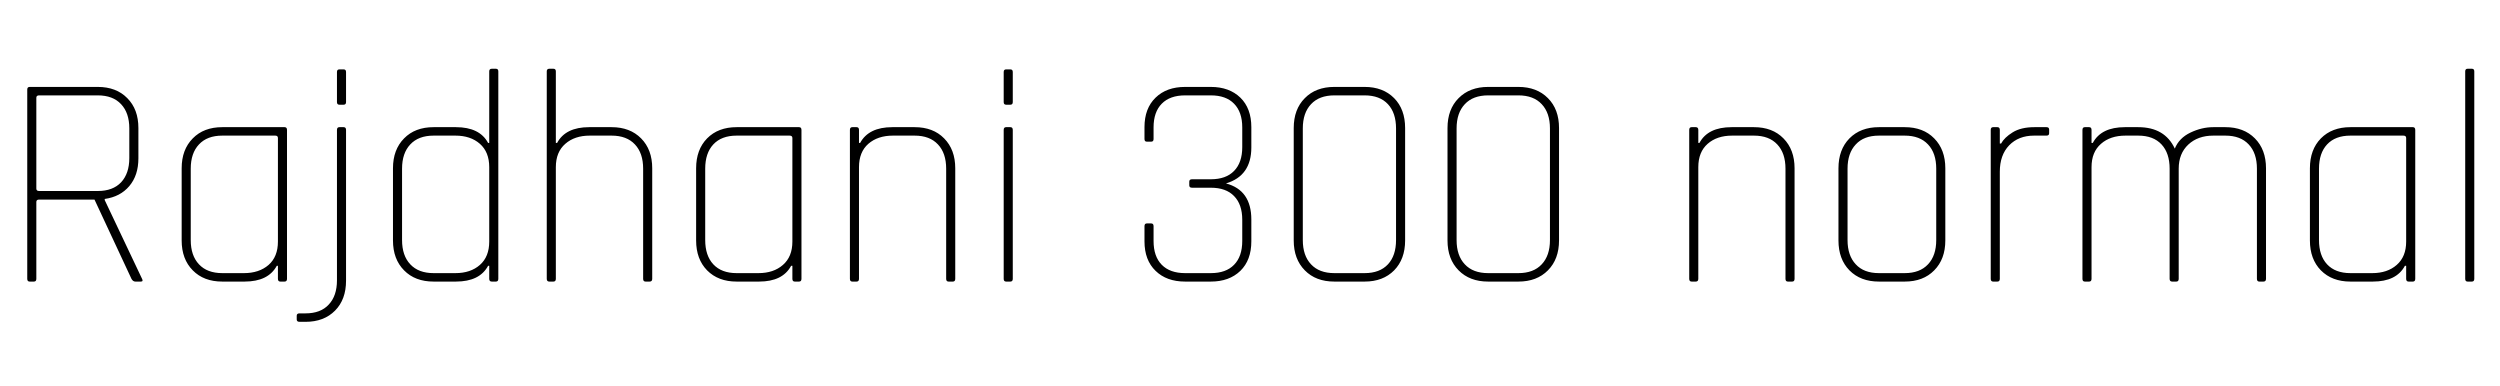 <svg xmlns="http://www.w3.org/2000/svg" xmlns:xlink="http://www.w3.org/1999/xlink" width="198.168" height="30.624"><path fill="black" d="M2.69 22.32L2.69 22.32L2.35 22.32Q2.16 22.32 2.16 22.10L2.16 22.10L2.16 7.10Q2.16 6.89 2.35 6.89L2.35 6.89L7.75 6.89Q9.22 6.89 10.09 7.78Q10.97 8.66 10.97 10.15L10.97 10.15L10.97 12.55Q10.97 13.90 10.25 14.75Q9.53 15.60 8.30 15.77L8.30 15.77L8.30 15.86L11.26 22.10Q11.38 22.32 11.16 22.32L11.16 22.32L10.73 22.32Q10.54 22.32 10.42 22.10L10.42 22.10L7.49 15.82L3.10 15.82Q2.88 15.82 2.88 16.01L2.88 16.01L2.88 22.10Q2.88 22.32 2.69 22.32ZM3.10 15.14L3.10 15.14L7.75 15.14Q8.95 15.14 9.60 14.45Q10.25 13.75 10.25 12.53L10.25 12.53L10.25 10.18Q10.25 8.95 9.60 8.26Q8.95 7.56 7.75 7.56L7.75 7.56L3.10 7.56Q2.88 7.56 2.88 7.75L2.88 7.75L2.88 14.95Q2.88 15.14 3.10 15.14ZM19.39 22.32L19.39 22.32L17.62 22.32Q16.15 22.32 15.28 21.43Q14.40 20.54 14.40 19.06L14.40 19.06L14.40 13.34Q14.40 11.86 15.28 10.97Q16.15 10.08 17.62 10.08L17.62 10.08L22.56 10.08Q22.75 10.08 22.75 10.30L22.75 10.30L22.75 22.10Q22.75 22.32 22.56 22.32L22.56 22.32L22.22 22.32Q22.03 22.32 22.03 22.10L22.03 22.10L22.03 21.07L21.94 21.07Q21.26 22.32 19.39 22.32ZM22.03 19.15L22.03 19.15L22.03 10.94Q22.03 10.75 21.82 10.75L21.82 10.75L17.62 10.75Q16.42 10.75 15.77 11.45Q15.12 12.14 15.12 13.37L15.12 13.37L15.12 19.03Q15.12 20.26 15.77 20.95Q16.42 21.65 17.62 21.65L17.62 21.65L19.34 21.65Q20.54 21.65 21.29 21Q22.03 20.35 22.03 19.15ZM26.71 8.09L26.71 8.09L26.71 5.71Q26.71 5.50 26.90 5.50L26.90 5.50L27.24 5.50Q27.43 5.50 27.43 5.71L27.43 5.71L27.43 8.09Q27.43 8.30 27.24 8.30L27.24 8.30L26.90 8.30Q26.71 8.30 26.71 8.09ZM24.22 25.51L24.22 25.51L23.74 25.51Q23.52 25.51 23.52 25.32L23.52 25.32L23.52 25.03Q23.52 24.84 23.74 24.84L23.74 24.84L24.22 24.84Q25.42 24.84 26.06 24.14Q26.71 23.45 26.71 22.22L26.71 22.22L26.71 10.30Q26.71 10.08 26.90 10.08L26.90 10.08L27.24 10.08Q27.43 10.08 27.43 10.30L27.43 10.30L27.43 22.25Q27.43 23.74 26.56 24.62Q25.68 25.51 24.22 25.51ZM36.14 22.32L36.14 22.32L34.37 22.32Q32.90 22.32 32.03 21.43Q31.15 20.54 31.15 19.06L31.15 19.06L31.15 13.34Q31.15 11.86 32.03 10.97Q32.90 10.08 34.37 10.08L34.37 10.08L36.14 10.08Q38.02 10.08 38.69 11.33L38.69 11.33L38.78 11.33L38.78 5.66Q38.78 5.45 38.98 5.45L38.98 5.45L39.31 5.45Q39.50 5.45 39.50 5.66L39.50 5.66L39.50 22.10Q39.50 22.32 39.31 22.32L39.31 22.32L38.98 22.32Q38.78 22.32 38.78 22.10L38.78 22.10L38.78 21.07L38.69 21.07Q38.02 22.32 36.14 22.32ZM38.78 19.15L38.78 19.15L38.78 13.25Q38.78 12.05 38.04 11.40Q37.30 10.75 36.10 10.75L36.10 10.75L34.37 10.75Q33.17 10.75 32.52 11.45Q31.87 12.14 31.87 13.37L31.87 13.37L31.87 19.03Q31.87 20.26 32.52 20.95Q33.17 21.65 34.37 21.65L34.37 21.65L36.10 21.65Q37.30 21.65 38.04 21Q38.78 20.35 38.78 19.15ZM43.87 22.32L43.87 22.32L43.54 22.32Q43.34 22.32 43.34 22.10L43.34 22.10L43.34 5.66Q43.34 5.45 43.54 5.45L43.54 5.45L43.87 5.45Q44.06 5.45 44.06 5.66L44.06 5.66L44.06 11.33L44.16 11.33Q44.83 10.08 46.70 10.08L46.70 10.08L48.48 10.08Q49.94 10.08 50.82 10.97Q51.70 11.86 51.70 13.34L51.70 13.34L51.70 22.10Q51.70 22.32 51.50 22.32L51.50 22.32L51.17 22.32Q50.98 22.32 50.98 22.10L50.98 22.10L50.98 13.37Q50.98 12.14 50.33 11.45Q49.68 10.75 48.48 10.75L48.48 10.75L46.75 10.75Q45.55 10.75 44.81 11.40Q44.06 12.05 44.06 13.25L44.06 13.25L44.06 22.10Q44.06 22.32 43.87 22.32ZM60.17 22.32L60.17 22.32L58.39 22.32Q56.93 22.32 56.05 21.43Q55.18 20.54 55.18 19.06L55.18 19.06L55.18 13.34Q55.18 11.86 56.05 10.97Q56.93 10.08 58.39 10.08L58.39 10.08L63.34 10.08Q63.53 10.08 63.53 10.30L63.53 10.30L63.53 22.10Q63.53 22.32 63.34 22.32L63.34 22.32L63 22.32Q62.81 22.32 62.81 22.10L62.81 22.10L62.81 21.07L62.71 21.07Q62.04 22.32 60.17 22.32ZM62.81 19.15L62.81 19.15L62.81 10.94Q62.81 10.75 62.59 10.75L62.59 10.75L58.39 10.75Q57.19 10.75 56.54 11.45Q55.90 12.14 55.90 13.37L55.90 13.37L55.90 19.03Q55.90 20.26 56.54 20.95Q57.19 21.65 58.39 21.65L58.39 21.65L60.12 21.65Q61.32 21.65 62.06 21Q62.81 20.35 62.81 19.15ZM67.90 22.32L67.90 22.32L67.56 22.32Q67.37 22.32 67.37 22.10L67.37 22.10L67.37 10.30Q67.37 10.08 67.56 10.08L67.56 10.08L67.90 10.08Q68.09 10.08 68.09 10.30L68.09 10.30L68.09 11.33L68.18 11.33Q68.86 10.08 70.73 10.08L70.73 10.08L72.50 10.08Q73.97 10.08 74.84 10.97Q75.72 11.86 75.72 13.34L75.72 13.34L75.72 22.10Q75.72 22.32 75.53 22.32L75.53 22.32L75.19 22.32Q75 22.32 75 22.10L75 22.10L75 13.37Q75 12.14 74.35 11.45Q73.70 10.75 72.50 10.75L72.50 10.75L70.78 10.75Q69.58 10.75 68.83 11.40Q68.09 12.05 68.09 13.25L68.09 13.25L68.09 22.10Q68.09 22.32 67.90 22.32ZM79.56 8.09L79.56 8.09L79.56 5.71Q79.56 5.50 79.75 5.50L79.75 5.50L80.09 5.50Q80.28 5.50 80.28 5.71L80.28 5.71L80.28 8.09Q80.28 8.30 80.09 8.30L80.09 8.30L79.75 8.30Q79.56 8.30 79.56 8.09ZM79.56 22.10L79.56 22.10L79.56 10.30Q79.56 10.08 79.75 10.08L79.75 10.08L80.09 10.08Q80.28 10.08 80.28 10.30L80.28 10.30L80.28 22.10Q80.28 22.32 80.09 22.32L80.09 22.32L79.75 22.32Q79.56 22.32 79.56 22.10ZM94.49 14.21L94.49 14.21L95.98 14.21Q97.18 14.21 97.82 13.55Q98.47 12.89 98.47 11.66L98.47 11.66L98.47 10.10Q98.47 8.88 97.82 8.22Q97.18 7.56 95.98 7.56L95.98 7.56L93.94 7.56Q92.74 7.56 92.09 8.22Q91.44 8.88 91.44 10.10L91.44 10.10L91.44 11.02Q91.44 11.23 91.25 11.23L91.25 11.23L90.91 11.23Q90.72 11.23 90.72 11.02L90.72 11.02L90.72 10.08Q90.72 8.59 91.60 7.74Q92.47 6.89 93.94 6.89L93.94 6.89L95.98 6.89Q97.44 6.89 98.32 7.74Q99.19 8.59 99.19 10.08L99.19 10.08L99.19 11.69Q99.19 13.94 97.18 14.54L97.18 14.54Q99.19 15.07 99.19 17.40L99.19 17.40L99.19 19.13Q99.19 20.62 98.32 21.47Q97.44 22.32 95.98 22.32L95.98 22.32L93.94 22.32Q92.47 22.32 91.60 21.47Q90.72 20.62 90.72 19.13L90.72 19.13L90.72 17.93Q90.72 17.71 90.91 17.71L90.91 17.71L91.25 17.71Q91.44 17.71 91.44 17.93L91.44 17.93L91.44 19.10Q91.44 20.33 92.09 20.99Q92.74 21.65 93.94 21.65L93.94 21.65L95.98 21.65Q97.18 21.65 97.82 20.99Q98.47 20.33 98.47 19.10L98.47 19.10L98.47 17.42Q98.47 16.20 97.82 15.54Q97.18 14.88 95.98 14.88L95.98 14.88L94.49 14.88Q94.27 14.88 94.27 14.69L94.27 14.69L94.27 14.40Q94.27 14.21 94.49 14.21ZM105.77 21.65L105.77 21.65L108.17 21.65Q109.37 21.65 110.02 20.95Q110.66 20.26 110.66 19.03L110.66 19.03L110.66 10.18Q110.66 8.95 110.02 8.26Q109.37 7.56 108.17 7.56L108.17 7.56L105.77 7.56Q104.57 7.56 103.92 8.26Q103.27 8.95 103.27 10.18L103.27 10.18L103.27 19.03Q103.27 20.26 103.92 20.95Q104.57 21.65 105.77 21.65ZM108.17 22.32L108.17 22.32L105.77 22.32Q104.30 22.32 103.43 21.43Q102.55 20.54 102.55 19.06L102.55 19.06L102.55 10.15Q102.55 8.66 103.43 7.78Q104.30 6.89 105.77 6.89L105.77 6.89L108.17 6.89Q109.63 6.89 110.51 7.78Q111.38 8.66 111.38 10.15L111.38 10.15L111.38 19.06Q111.38 20.54 110.51 21.43Q109.63 22.32 108.17 22.32ZM117.96 21.65L117.96 21.65L120.36 21.65Q121.56 21.65 122.21 20.95Q122.86 20.26 122.86 19.03L122.86 19.03L122.86 10.18Q122.86 8.95 122.21 8.26Q121.56 7.56 120.36 7.56L120.36 7.56L117.96 7.56Q116.76 7.56 116.11 8.26Q115.46 8.95 115.46 10.18L115.46 10.18L115.46 19.03Q115.46 20.26 116.11 20.95Q116.76 21.65 117.96 21.65ZM120.36 22.32L120.36 22.32L117.96 22.32Q116.50 22.32 115.62 21.43Q114.74 20.54 114.74 19.06L114.74 19.06L114.74 10.15Q114.74 8.66 115.62 7.78Q116.50 6.89 117.96 6.89L117.96 6.89L120.36 6.89Q121.82 6.89 122.70 7.78Q123.58 8.66 123.58 10.15L123.58 10.15L123.58 19.06Q123.58 20.54 122.70 21.43Q121.82 22.32 120.36 22.32ZM134.42 22.32L134.42 22.32L134.09 22.32Q133.90 22.32 133.90 22.10L133.90 22.10L133.90 10.30Q133.90 10.08 134.09 10.08L134.09 10.08L134.42 10.08Q134.62 10.08 134.62 10.30L134.62 10.30L134.62 11.33L134.71 11.33Q135.38 10.08 137.26 10.08L137.26 10.08L139.03 10.08Q140.50 10.08 141.37 10.97Q142.25 11.86 142.25 13.34L142.25 13.34L142.25 22.10Q142.25 22.32 142.06 22.32L142.06 22.32L141.72 22.32Q141.53 22.32 141.53 22.10L141.53 22.10L141.53 13.37Q141.53 12.14 140.88 11.45Q140.23 10.75 139.03 10.75L139.03 10.75L137.30 10.75Q136.10 10.75 135.36 11.40Q134.62 12.05 134.62 13.25L134.62 13.25L134.62 22.10Q134.62 22.32 134.42 22.32ZM150.98 22.32L150.98 22.32L148.94 22.32Q147.48 22.32 146.60 21.43Q145.73 20.54 145.73 19.06L145.73 19.06L145.73 13.34Q145.73 11.86 146.60 10.97Q147.48 10.08 148.94 10.08L148.94 10.08L150.98 10.08Q152.45 10.08 153.32 10.97Q154.20 11.86 154.20 13.34L154.20 13.34L154.20 19.06Q154.20 20.54 153.32 21.43Q152.45 22.32 150.98 22.32ZM148.94 21.65L148.94 21.65L150.98 21.65Q152.18 21.65 152.83 20.95Q153.48 20.26 153.48 19.03L153.48 19.03L153.48 13.37Q153.48 12.14 152.83 11.45Q152.18 10.75 150.98 10.75L150.98 10.75L148.94 10.75Q147.74 10.75 147.10 11.45Q146.45 12.14 146.45 13.37L146.45 13.37L146.45 19.03Q146.45 20.26 147.10 20.95Q147.74 21.65 148.94 21.65ZM158.33 22.32L158.33 22.32L157.99 22.32Q157.80 22.32 157.80 22.10L157.80 22.10L157.80 10.30Q157.80 10.08 157.99 10.08L157.99 10.08L158.33 10.08Q158.52 10.08 158.52 10.30L158.52 10.30L158.52 11.38L158.62 11.38Q158.88 10.90 159.54 10.49Q160.20 10.08 161.26 10.08L161.26 10.08L162.22 10.08Q162.43 10.08 162.43 10.27L162.43 10.27L162.43 10.56Q162.43 10.75 162.22 10.75L162.22 10.75L161.23 10.75Q160.01 10.75 159.26 11.52Q158.52 12.29 158.52 13.61L158.52 13.61L158.52 22.10Q158.52 22.32 158.33 22.32ZM165.60 22.32L165.60 22.32L165.26 22.32Q165.07 22.32 165.07 22.10L165.07 22.10L165.07 10.30Q165.07 10.08 165.26 10.08L165.26 10.08L165.60 10.08Q165.79 10.08 165.79 10.30L165.79 10.30L165.79 11.33L165.89 11.33Q166.56 10.08 168.43 10.08L168.43 10.08L169.49 10.08Q171.60 10.08 172.39 11.78L172.39 11.78Q172.73 10.94 173.63 10.51Q174.53 10.08 175.44 10.08L175.44 10.08L176.40 10.08Q177.86 10.08 178.74 10.97Q179.62 11.86 179.62 13.34L179.62 13.34L179.62 22.10Q179.62 22.32 179.42 22.32L179.42 22.32L179.09 22.32Q178.90 22.32 178.90 22.10L178.90 22.10L178.90 13.37Q178.90 12.14 178.25 11.45Q177.60 10.75 176.40 10.75L176.40 10.75L175.44 10.75Q174.22 10.75 173.46 11.46Q172.70 12.17 172.70 13.37L172.70 13.37L172.70 22.10Q172.70 22.32 172.51 22.32L172.51 22.32L172.18 22.32Q171.98 22.32 171.98 22.10L171.98 22.10L171.98 13.37Q171.98 12.14 171.34 11.45Q170.69 10.75 169.49 10.75L169.49 10.75L168.48 10.75Q167.28 10.75 166.54 11.40Q165.79 12.05 165.79 13.25L165.79 13.25L165.79 22.10Q165.79 22.32 165.60 22.32ZM188.09 22.32L188.09 22.32L186.31 22.32Q184.85 22.32 183.97 21.43Q183.10 20.54 183.10 19.06L183.10 19.06L183.10 13.34Q183.10 11.86 183.97 10.97Q184.85 10.08 186.31 10.08L186.31 10.08L191.26 10.08Q191.45 10.08 191.45 10.30L191.45 10.30L191.45 22.10Q191.45 22.32 191.26 22.32L191.26 22.32L190.92 22.32Q190.73 22.32 190.73 22.10L190.73 22.10L190.73 21.07L190.63 21.07Q189.96 22.32 188.09 22.32ZM190.73 19.15L190.73 19.15L190.73 10.94Q190.73 10.75 190.51 10.75L190.51 10.75L186.31 10.75Q185.11 10.75 184.46 11.45Q183.82 12.14 183.82 13.37L183.82 13.37L183.82 19.03Q183.82 20.26 184.46 20.95Q185.11 21.65 186.31 21.65L186.31 21.65L188.04 21.65Q189.24 21.65 189.98 21Q190.73 20.35 190.73 19.15ZM195.94 22.32L195.94 22.32L195.60 22.32Q195.41 22.32 195.41 22.10L195.41 22.10L195.41 5.66Q195.41 5.45 195.60 5.45L195.60 5.45L195.94 5.45Q196.13 5.45 196.13 5.66L196.13 5.66L196.13 22.10Q196.13 22.32 195.94 22.32Z"/></svg>